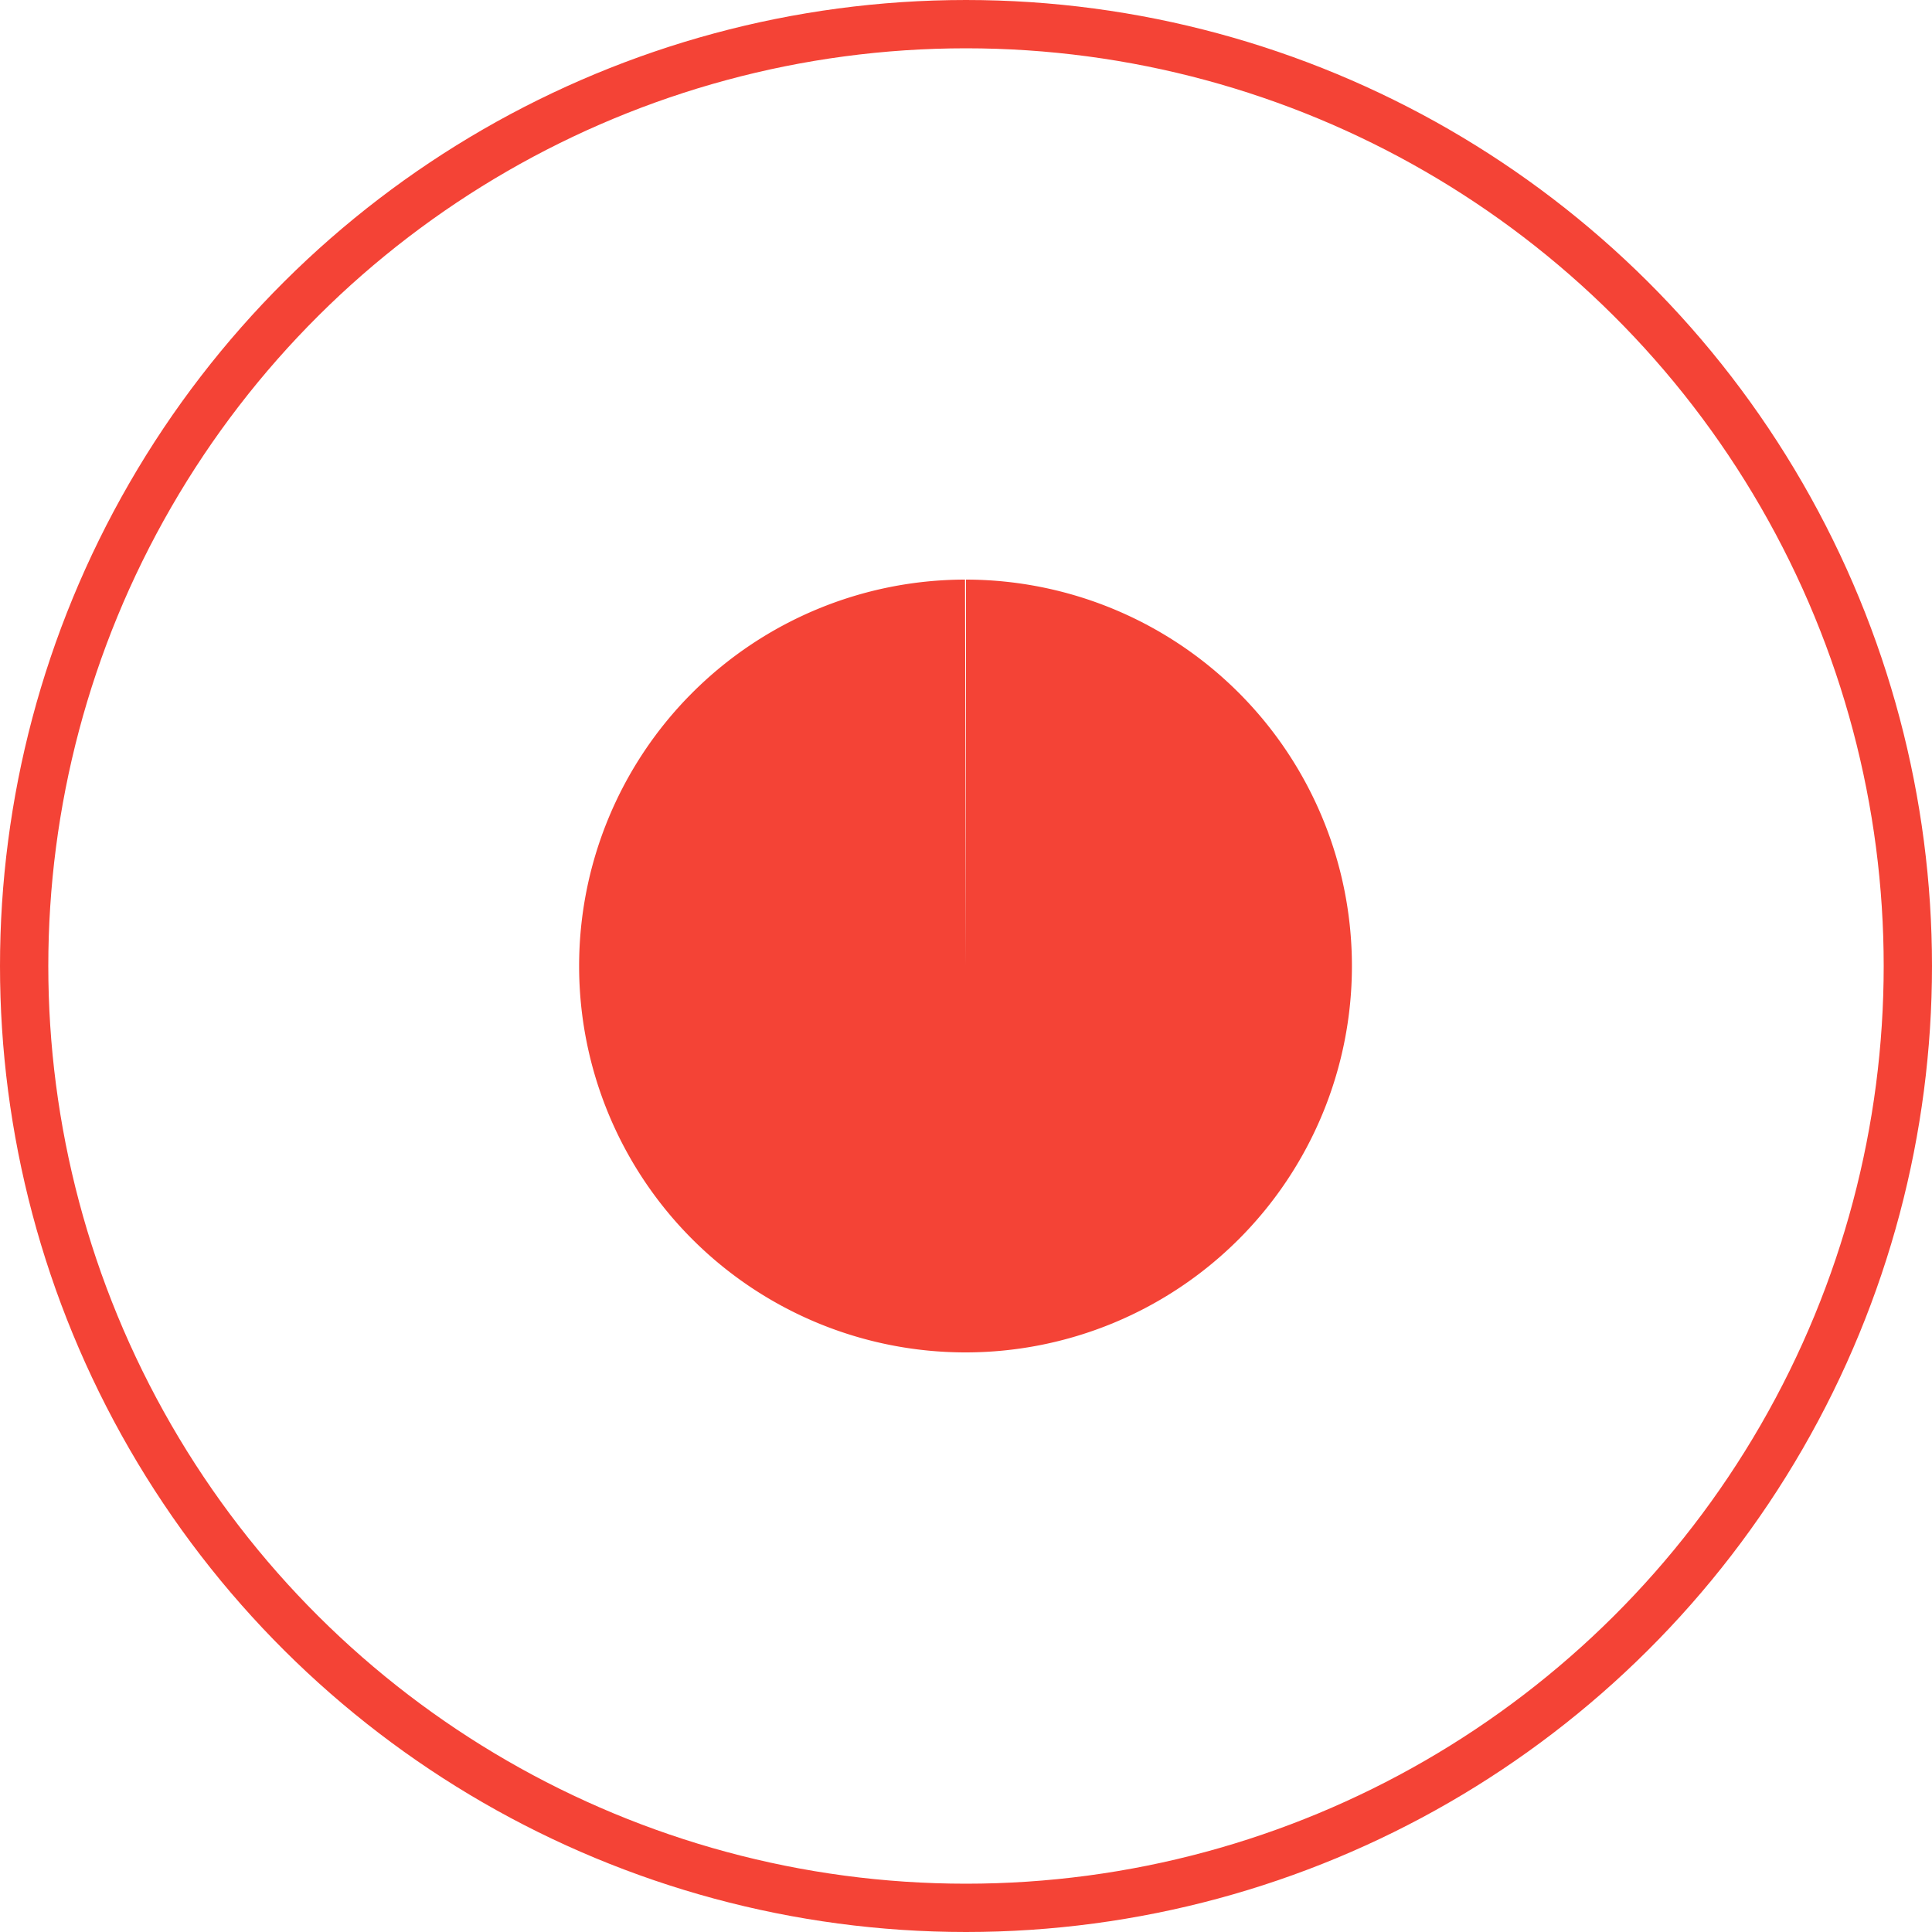 <svg width="100px" height="100px" viewBox="-1 -1 2 2"><g transform="rotate(-90)"><circle cx="0" cy="0" r="0.975" fill="none" stroke="#F44336" stroke-width="0.05" strokelocation="inside"></circle><path d="M0,0 L0.4,0 A0.4,0.4 0 1,1 0.4,-0.001 Z" fill="#F44336"></path></g></svg>